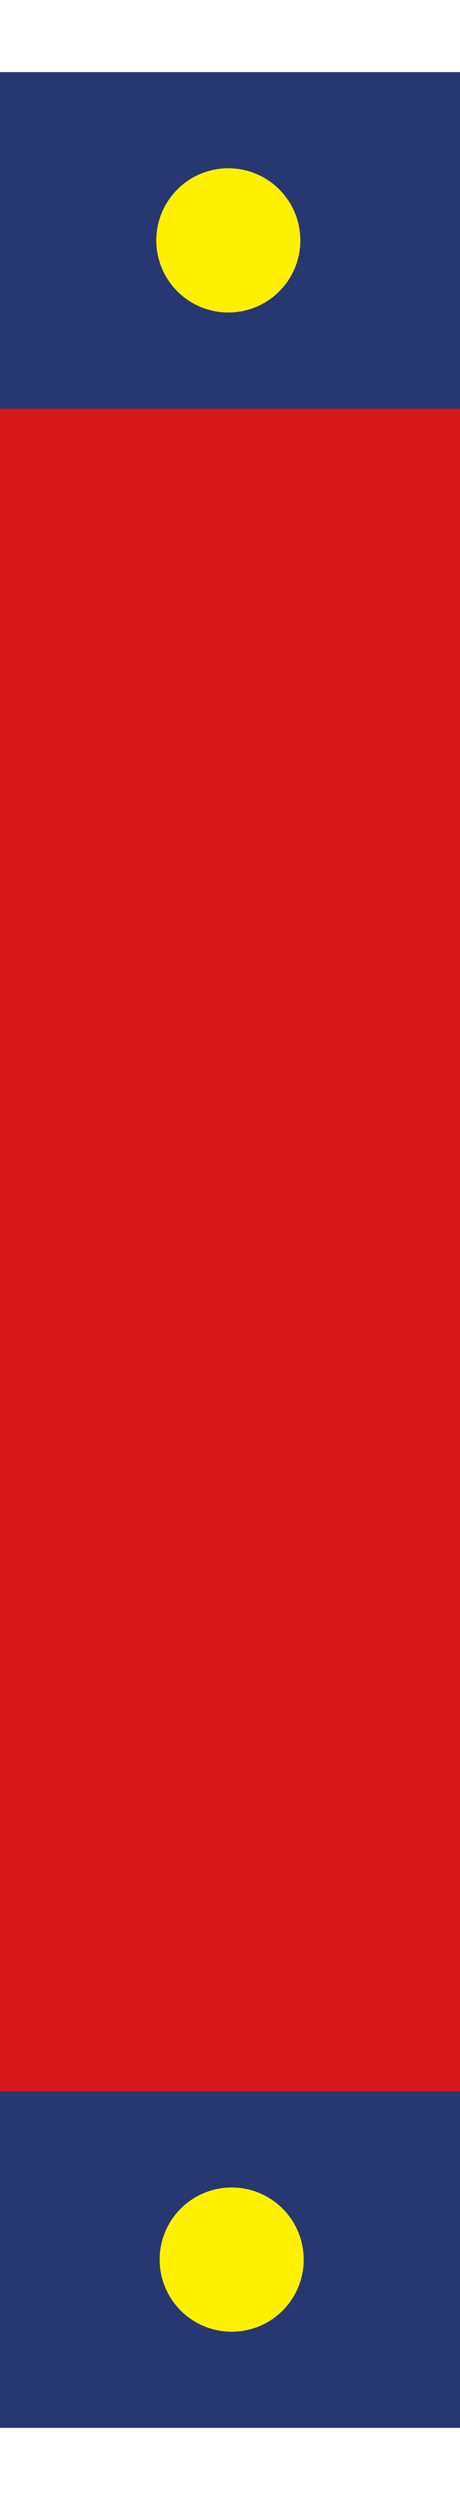 <svg xmlns="http://www.w3.org/2000/svg" viewBox="0 0 19.16 104"><defs><style>.cls-1{fill:#fff}.cls-2{fill:#273772}.cls-3{fill:#fff000}.cls-4{fill:#d61718}</style></defs><title>資產 2</title><g id="圖層_2" data-name="圖層 2"><g id="群組_5" data-name="群組 5"><path class="cls-1" d="M0 0h19.16v104H0z"/><path class="cls-2" d="M0 3h19.16v98H0z"/><path class="cls-3" d="M6.65 94a3 3 0 0 1 3-3 3 3 0 0 1 3 3 3 3 0 0 1-3 3 3 3 0 0 1-3-3zm-.14-84a3 3 0 0 1 3-3 3 3 0 0 1 3 3 3 3 0 0 1-3 3 3 3 0 0 1-3-3z"/><path class="cls-4" d="M0 17h19.16v70H0z"/></g></g></svg>